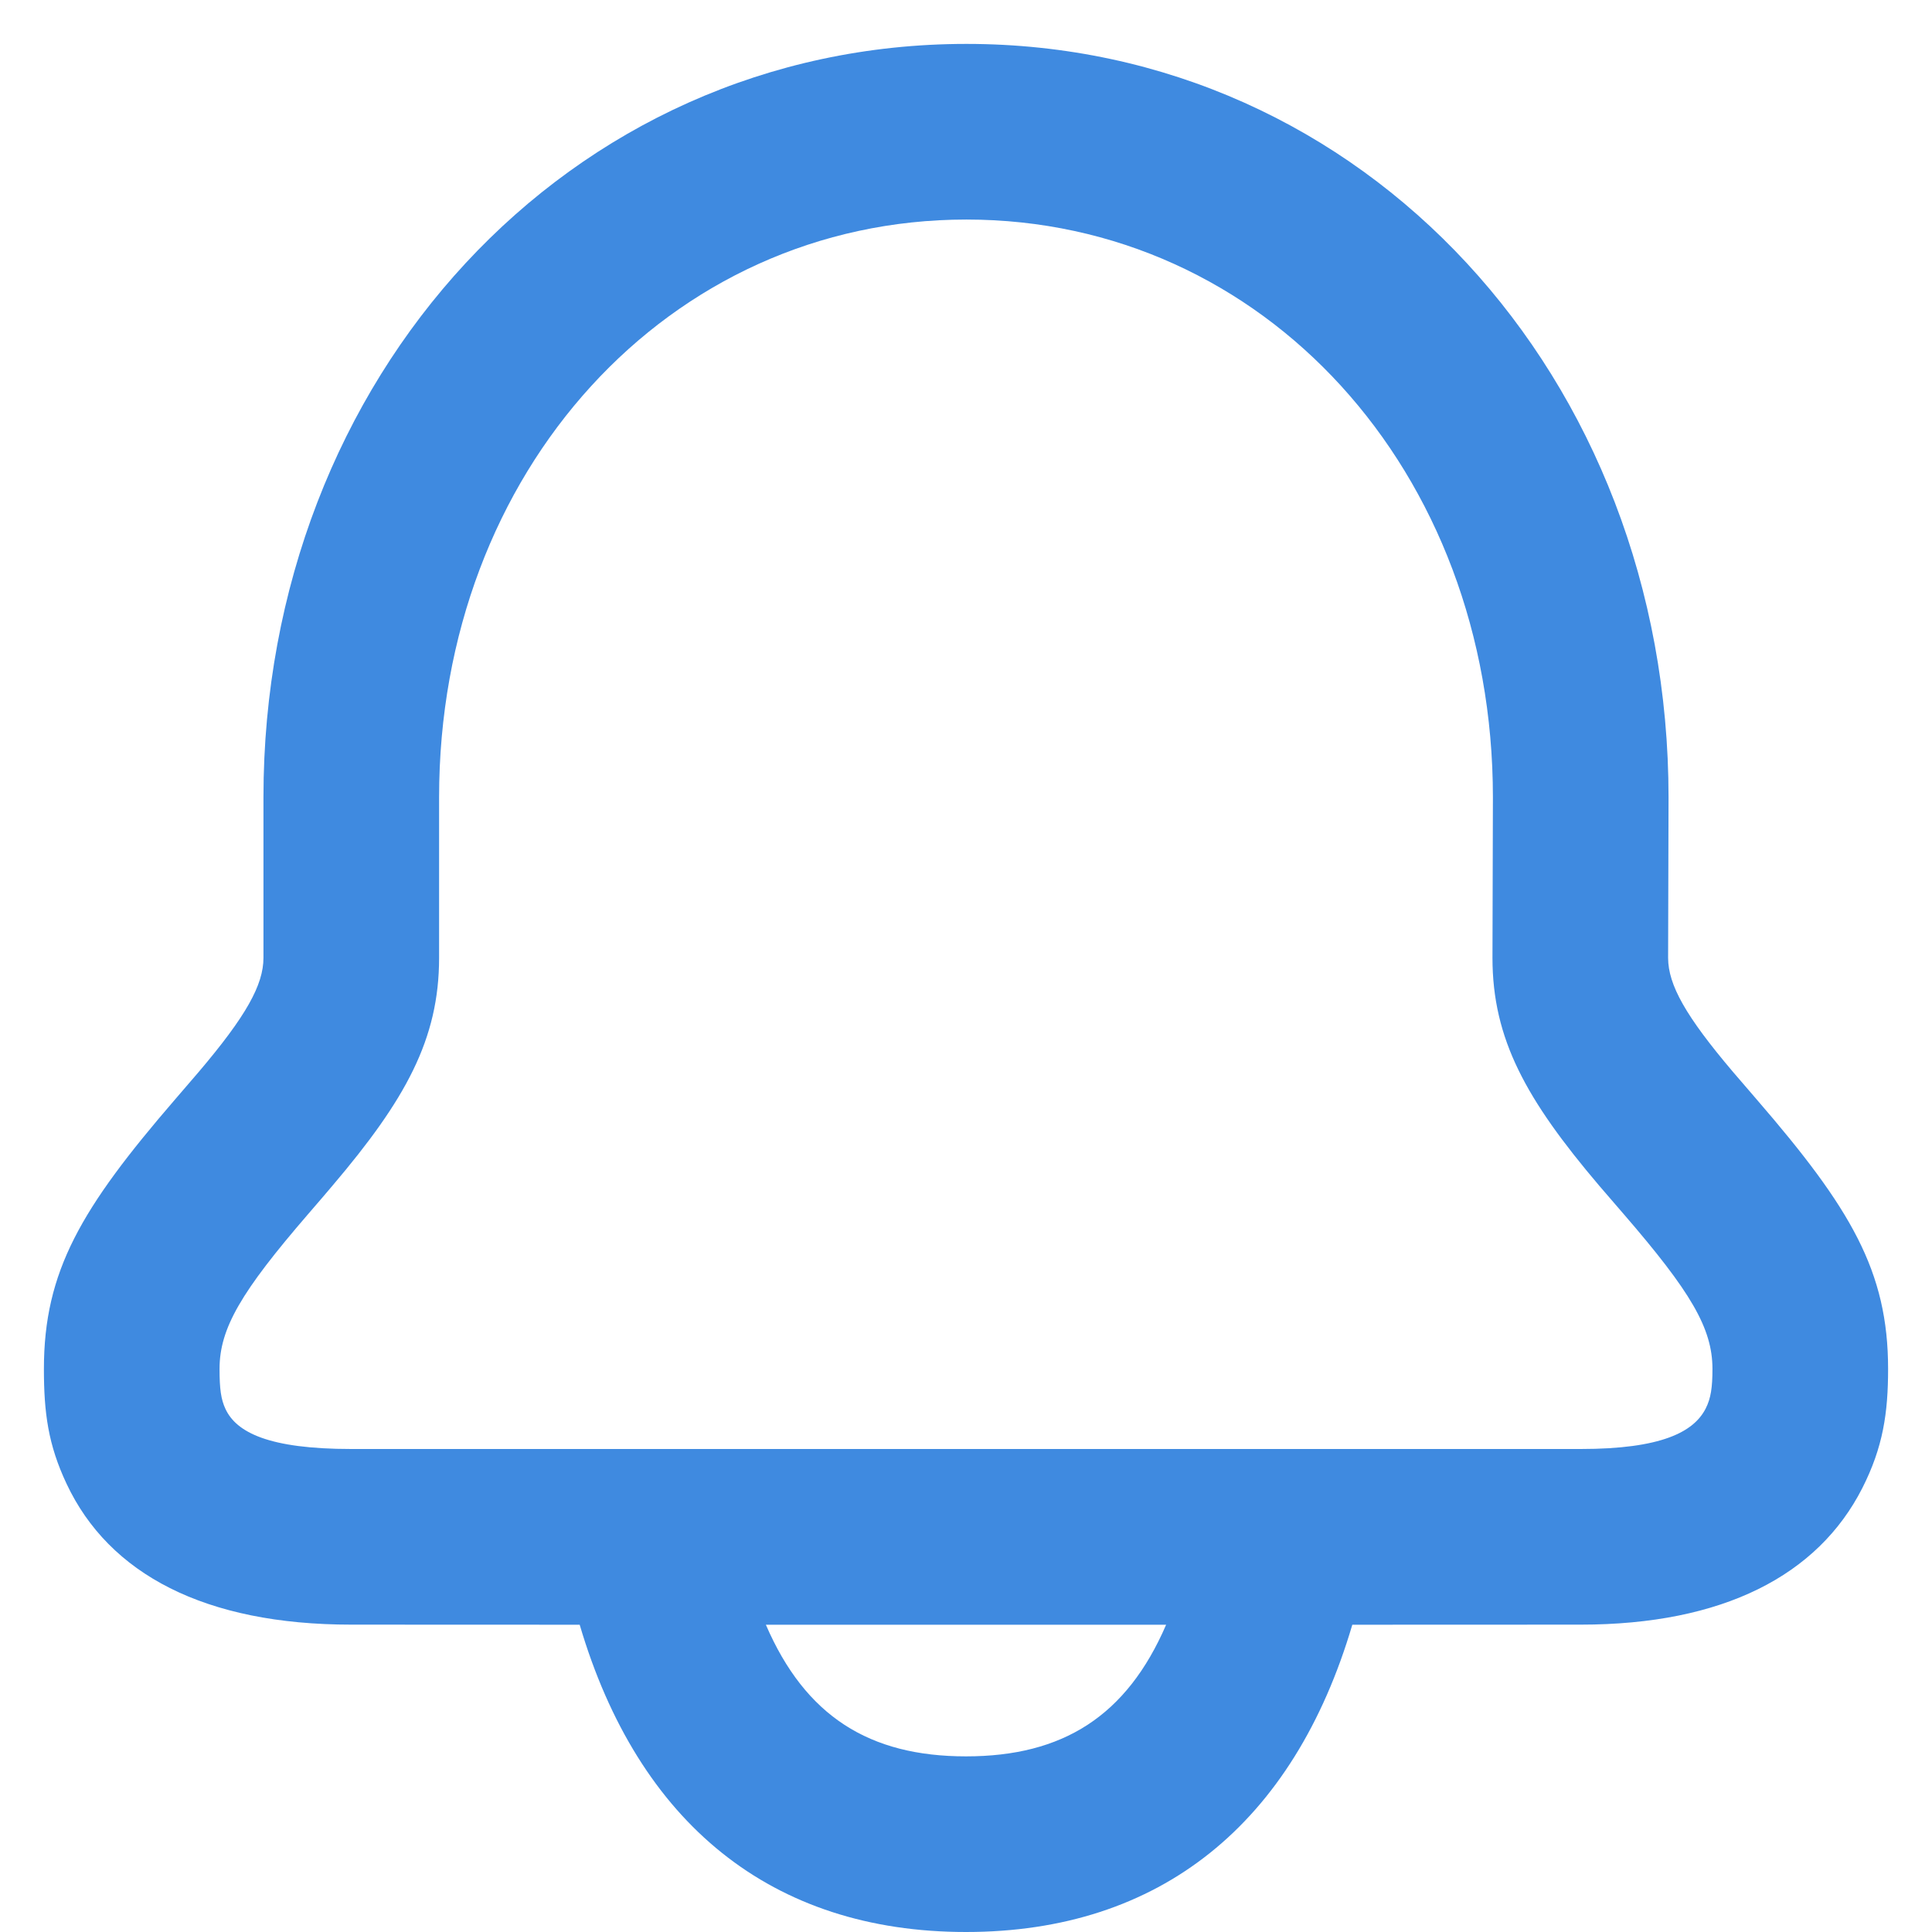 <svg width="22" height="22" viewBox="0 0 22 22" fill="none" xmlns="http://www.w3.org/2000/svg">
	<path d="M11.005 0.5C15.536 0.5 19 4.294 19 9.081L18.995 10.908C18.996 11.215 19.195 11.571 19.733 12.205C19.801 12.285 19.865 12.358 20.004 12.52C21.074 13.758 21.5 14.475 21.5 15.588C21.5 16.089 21.443 16.479 21.206 16.946C20.7 17.941 19.618 18.5 18 18.5L15.399 18.501C14.731 20.765 13.212 22 11 22C8.788 22 7.269 20.765 6.601 18.501L4 18.5C2.335 18.5 1.242 17.926 0.758 16.896C0.548 16.45 0.5 16.087 0.5 15.588C0.5 14.475 0.925 13.758 1.993 12.52C2.132 12.359 2.196 12.285 2.263 12.206C2.802 11.571 3 11.215 3 10.907V9.079C3 4.296 6.472 0.5 11.005 0.5ZM13.279 18.501H8.721C9.171 19.543 9.899 20 11 20C12.101 20 12.829 19.543 13.279 18.501ZM11.005 2.5C7.618 2.5 5 5.362 5 9.079V10.907C5 11.835 4.616 12.524 3.788 13.499C3.715 13.586 3.646 13.666 3.507 13.827C2.747 14.708 2.5 15.125 2.5 15.588C2.5 15.814 2.516 15.935 2.568 16.045C2.692 16.309 3.056 16.5 4 16.5H18C18.914 16.5 19.286 16.308 19.423 16.039C19.482 15.923 19.5 15.799 19.5 15.588C19.5 15.125 19.252 14.708 18.491 13.827C18.352 13.667 18.283 13.586 18.209 13.5C17.381 12.524 16.995 11.835 16.995 10.907L17 9.079C17 5.36 14.389 2.5 11.005 2.5Z" fill="#3F8AE0" />
</svg>
